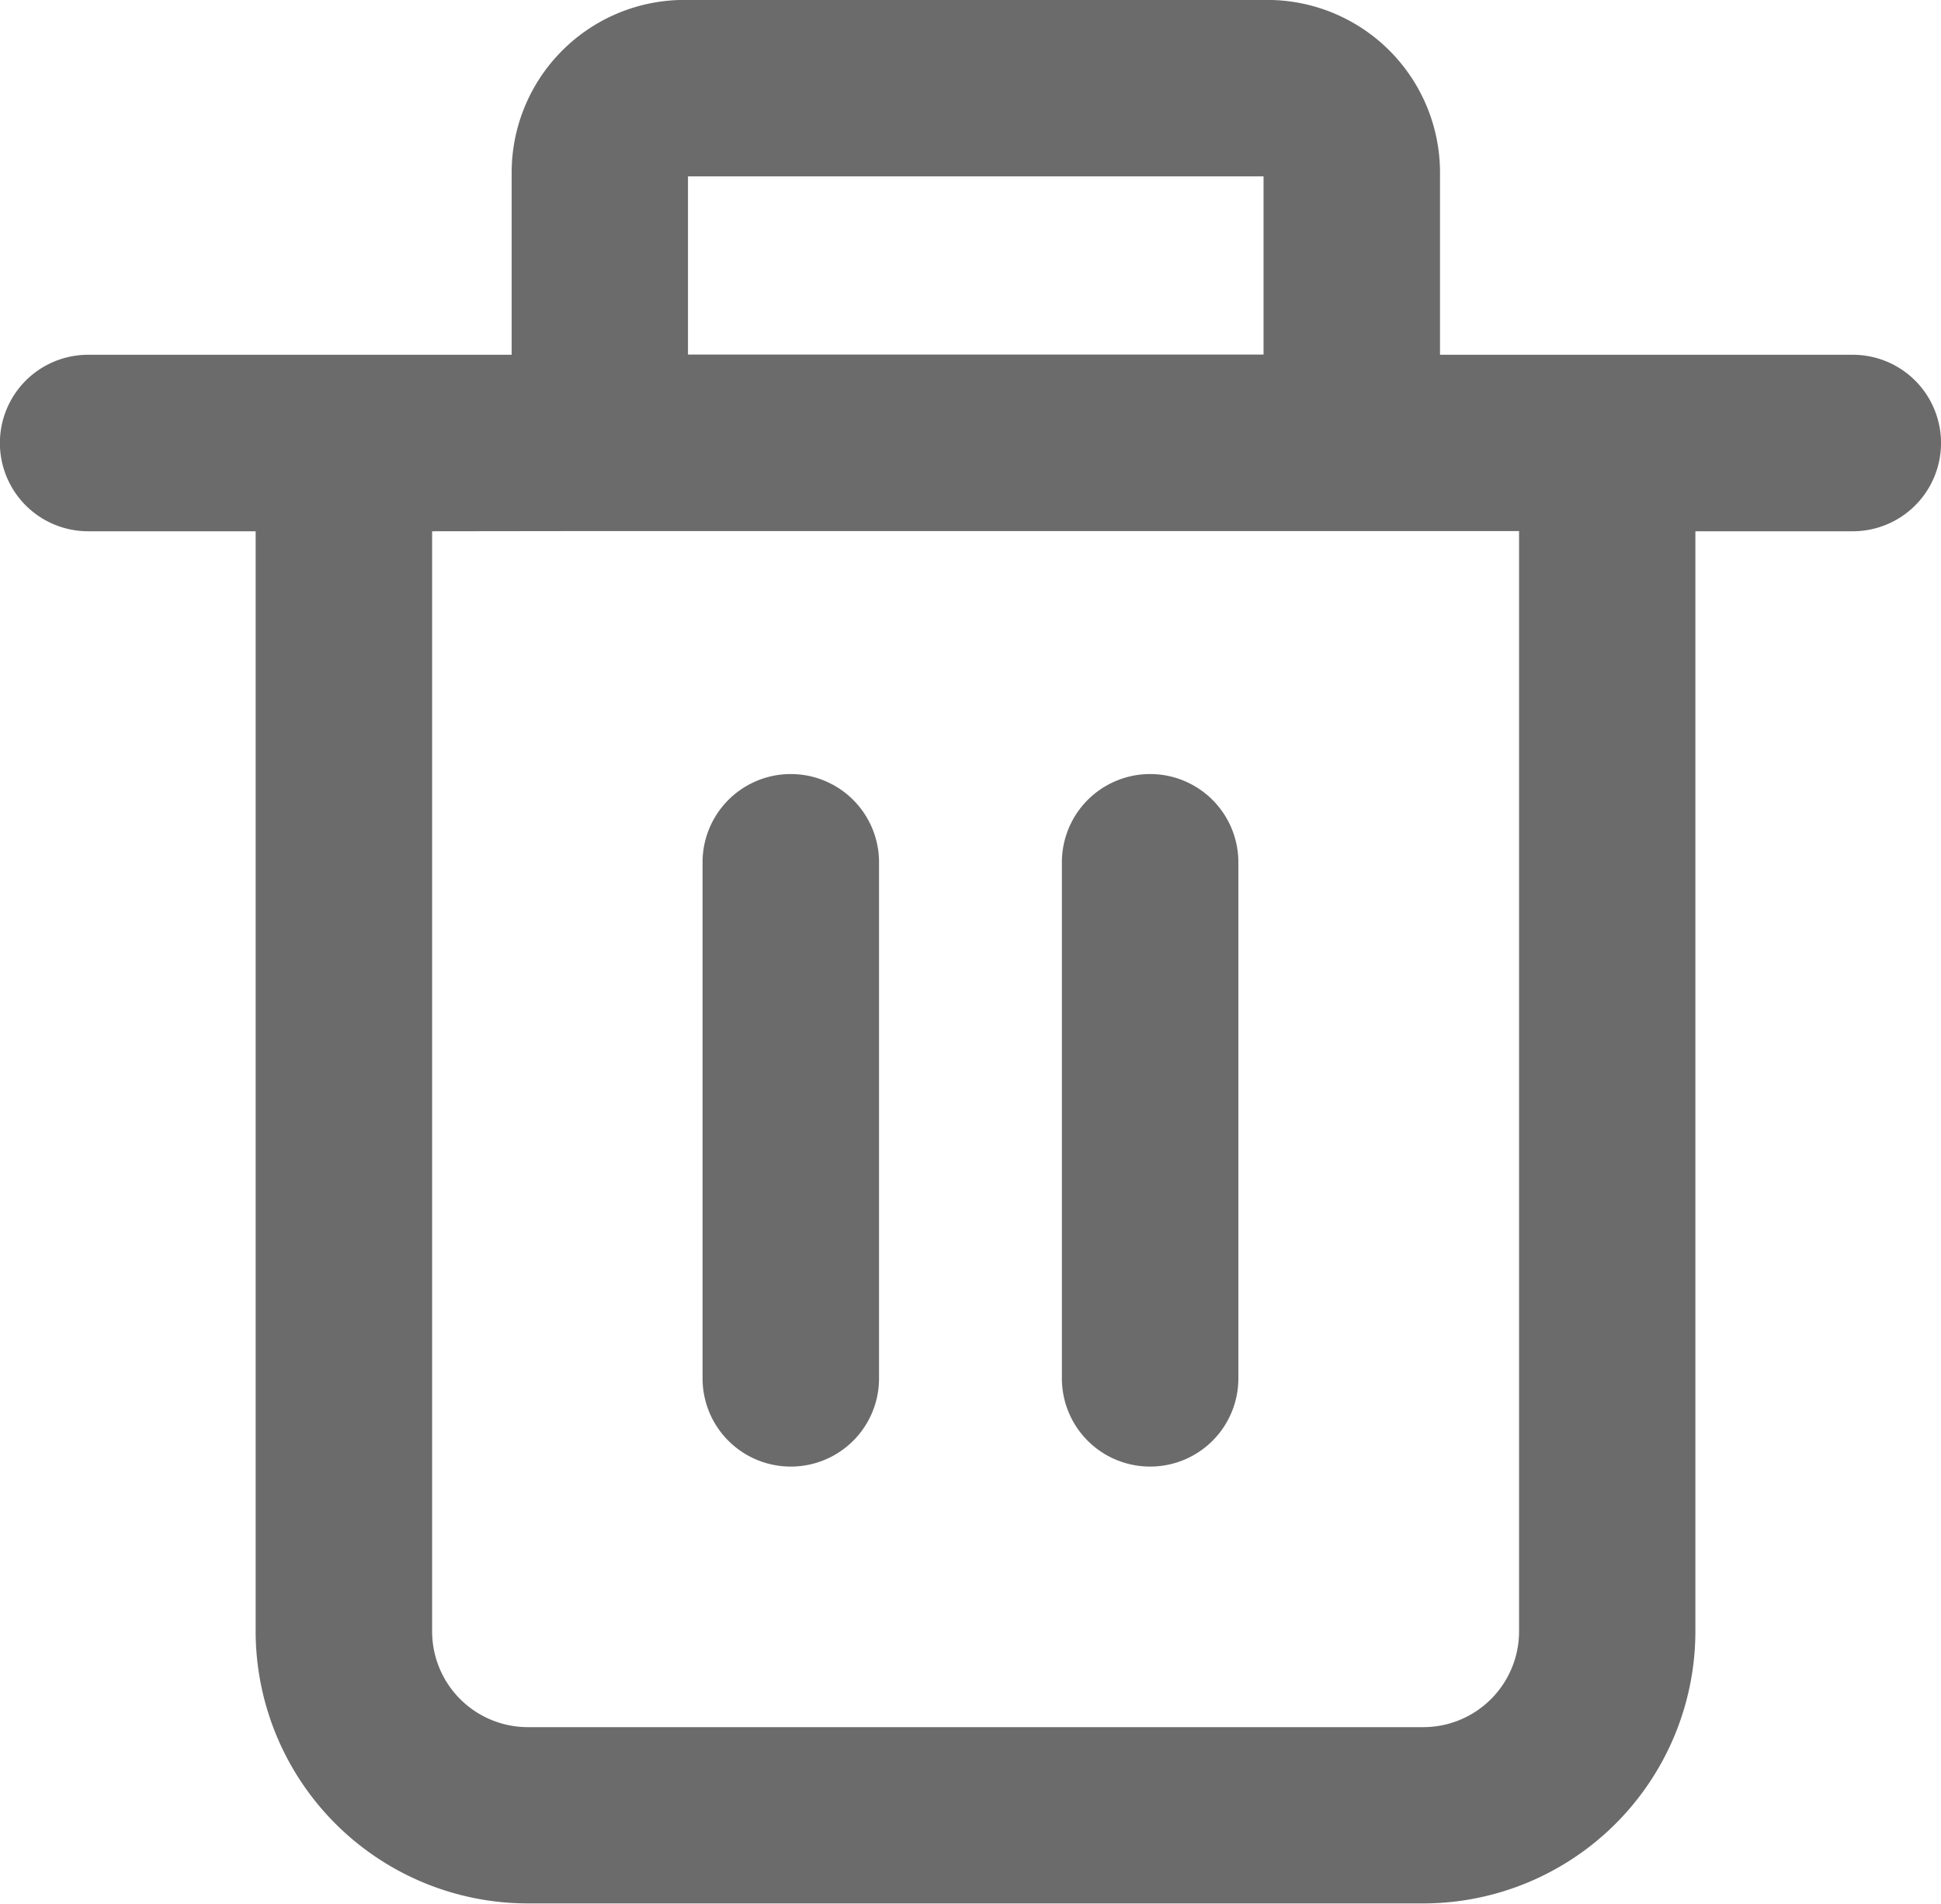 <svg xmlns="http://www.w3.org/2000/svg" width="28.213" height="27.667" viewBox="0 0 28.213 27.667">
  <g id="Delete" transform="translate(-17 -17.637)">
    <path id="Path_17913" data-name="Path 17913" d="M18.283,25.358h2.433V41.349A3.958,3.958,0,0,0,24.669,45.3H37.689a3.958,3.958,0,0,0,3.954-3.954V25.358h2.288a1.282,1.282,0,1,0,0-2.565h-6V20.146a2.511,2.511,0,0,0-2.51-2.51l-8.474,0a2.511,2.511,0,0,0-2.51,2.51v2.647H22l-3.719,0a1.282,1.282,0,1,0,0,2.565ZM27,20.2h8.366v2.59H27Zm-1.282,5.155H39.08V41.349a1.392,1.392,0,0,1-1.389,1.389H24.67a1.392,1.392,0,0,1-1.389-1.389V25.358Z" transform="translate(0 0)" fill="#6b6b6b"/>
    <path id="Path_17914" data-name="Path 17914" d="M54.391,54.016a1.281,1.281,0,0,0,1.282-1.282v-7.5a1.282,1.282,0,0,0-2.565,0v7.5A1.281,1.281,0,0,0,54.391,54.016Z" transform="translate(-20.673 -15.065)" fill="#6b6b6b"/>
    <path id="Path_17915" data-name="Path 17915" d="M42.173,54.016a1.281,1.281,0,0,0,1.282-1.282v-7.5a1.282,1.282,0,1,0-2.565,0v7.5A1.281,1.281,0,0,0,42.173,54.016Z" transform="translate(-13.678 -15.065)" fill="#6b6b6b"/>
  </g>
</svg>
